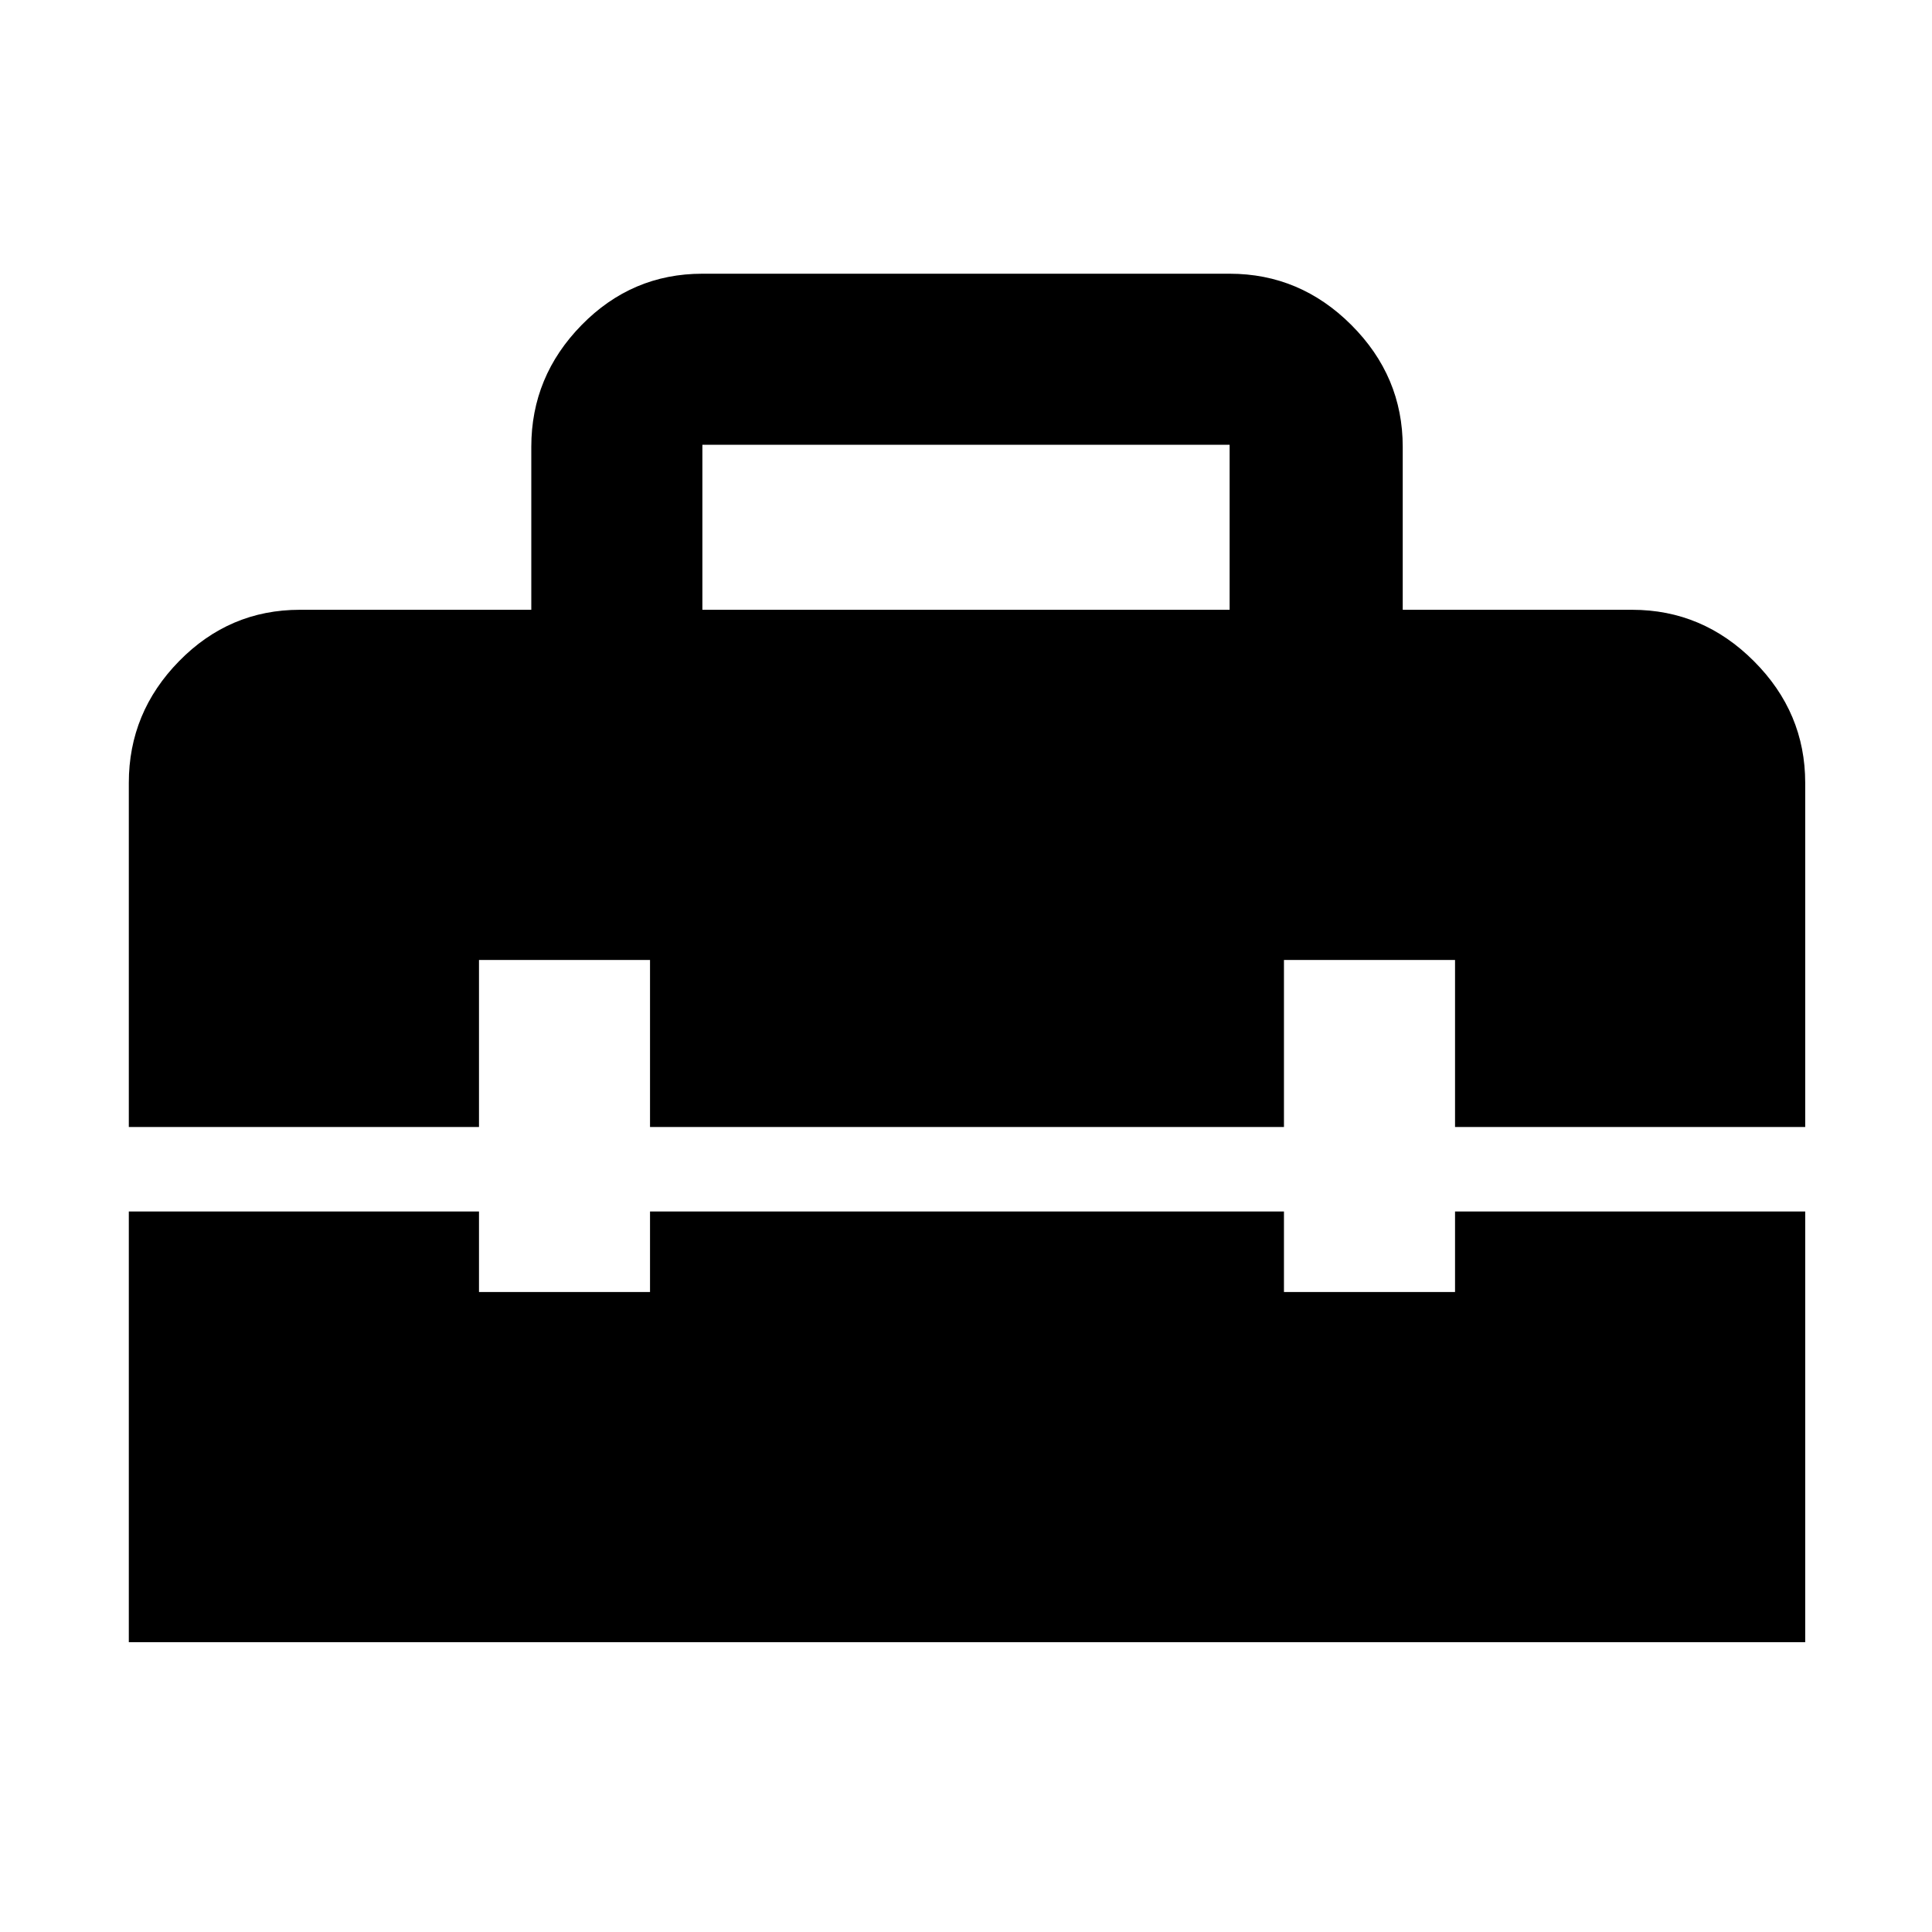 <svg xmlns="http://www.w3.org/2000/svg" height="40" width="40"><path d="M2.667 34v-8.917h7.25v1.667h3.541v-1.667h13.125v1.667h3.542v-1.667h7.25V34Zm0-17.792q0-1.458 1.041-2.52 1.042-1.063 2.5-1.063H11V9.25q0-1.458 1.042-2.521 1.041-1.062 2.5-1.062h10.916q1.459 0 2.521 1.062 1.063 1.063 1.063 2.521v3.375h4.75q1.458 0 2.52 1.063 1.063 1.062 1.063 2.52v7.125h-7.25v-3.458h-3.542v3.458H13.458v-3.458H9.917v3.458h-7.25Zm11.875-3.583h10.916V9.208H14.542Z"/></svg>